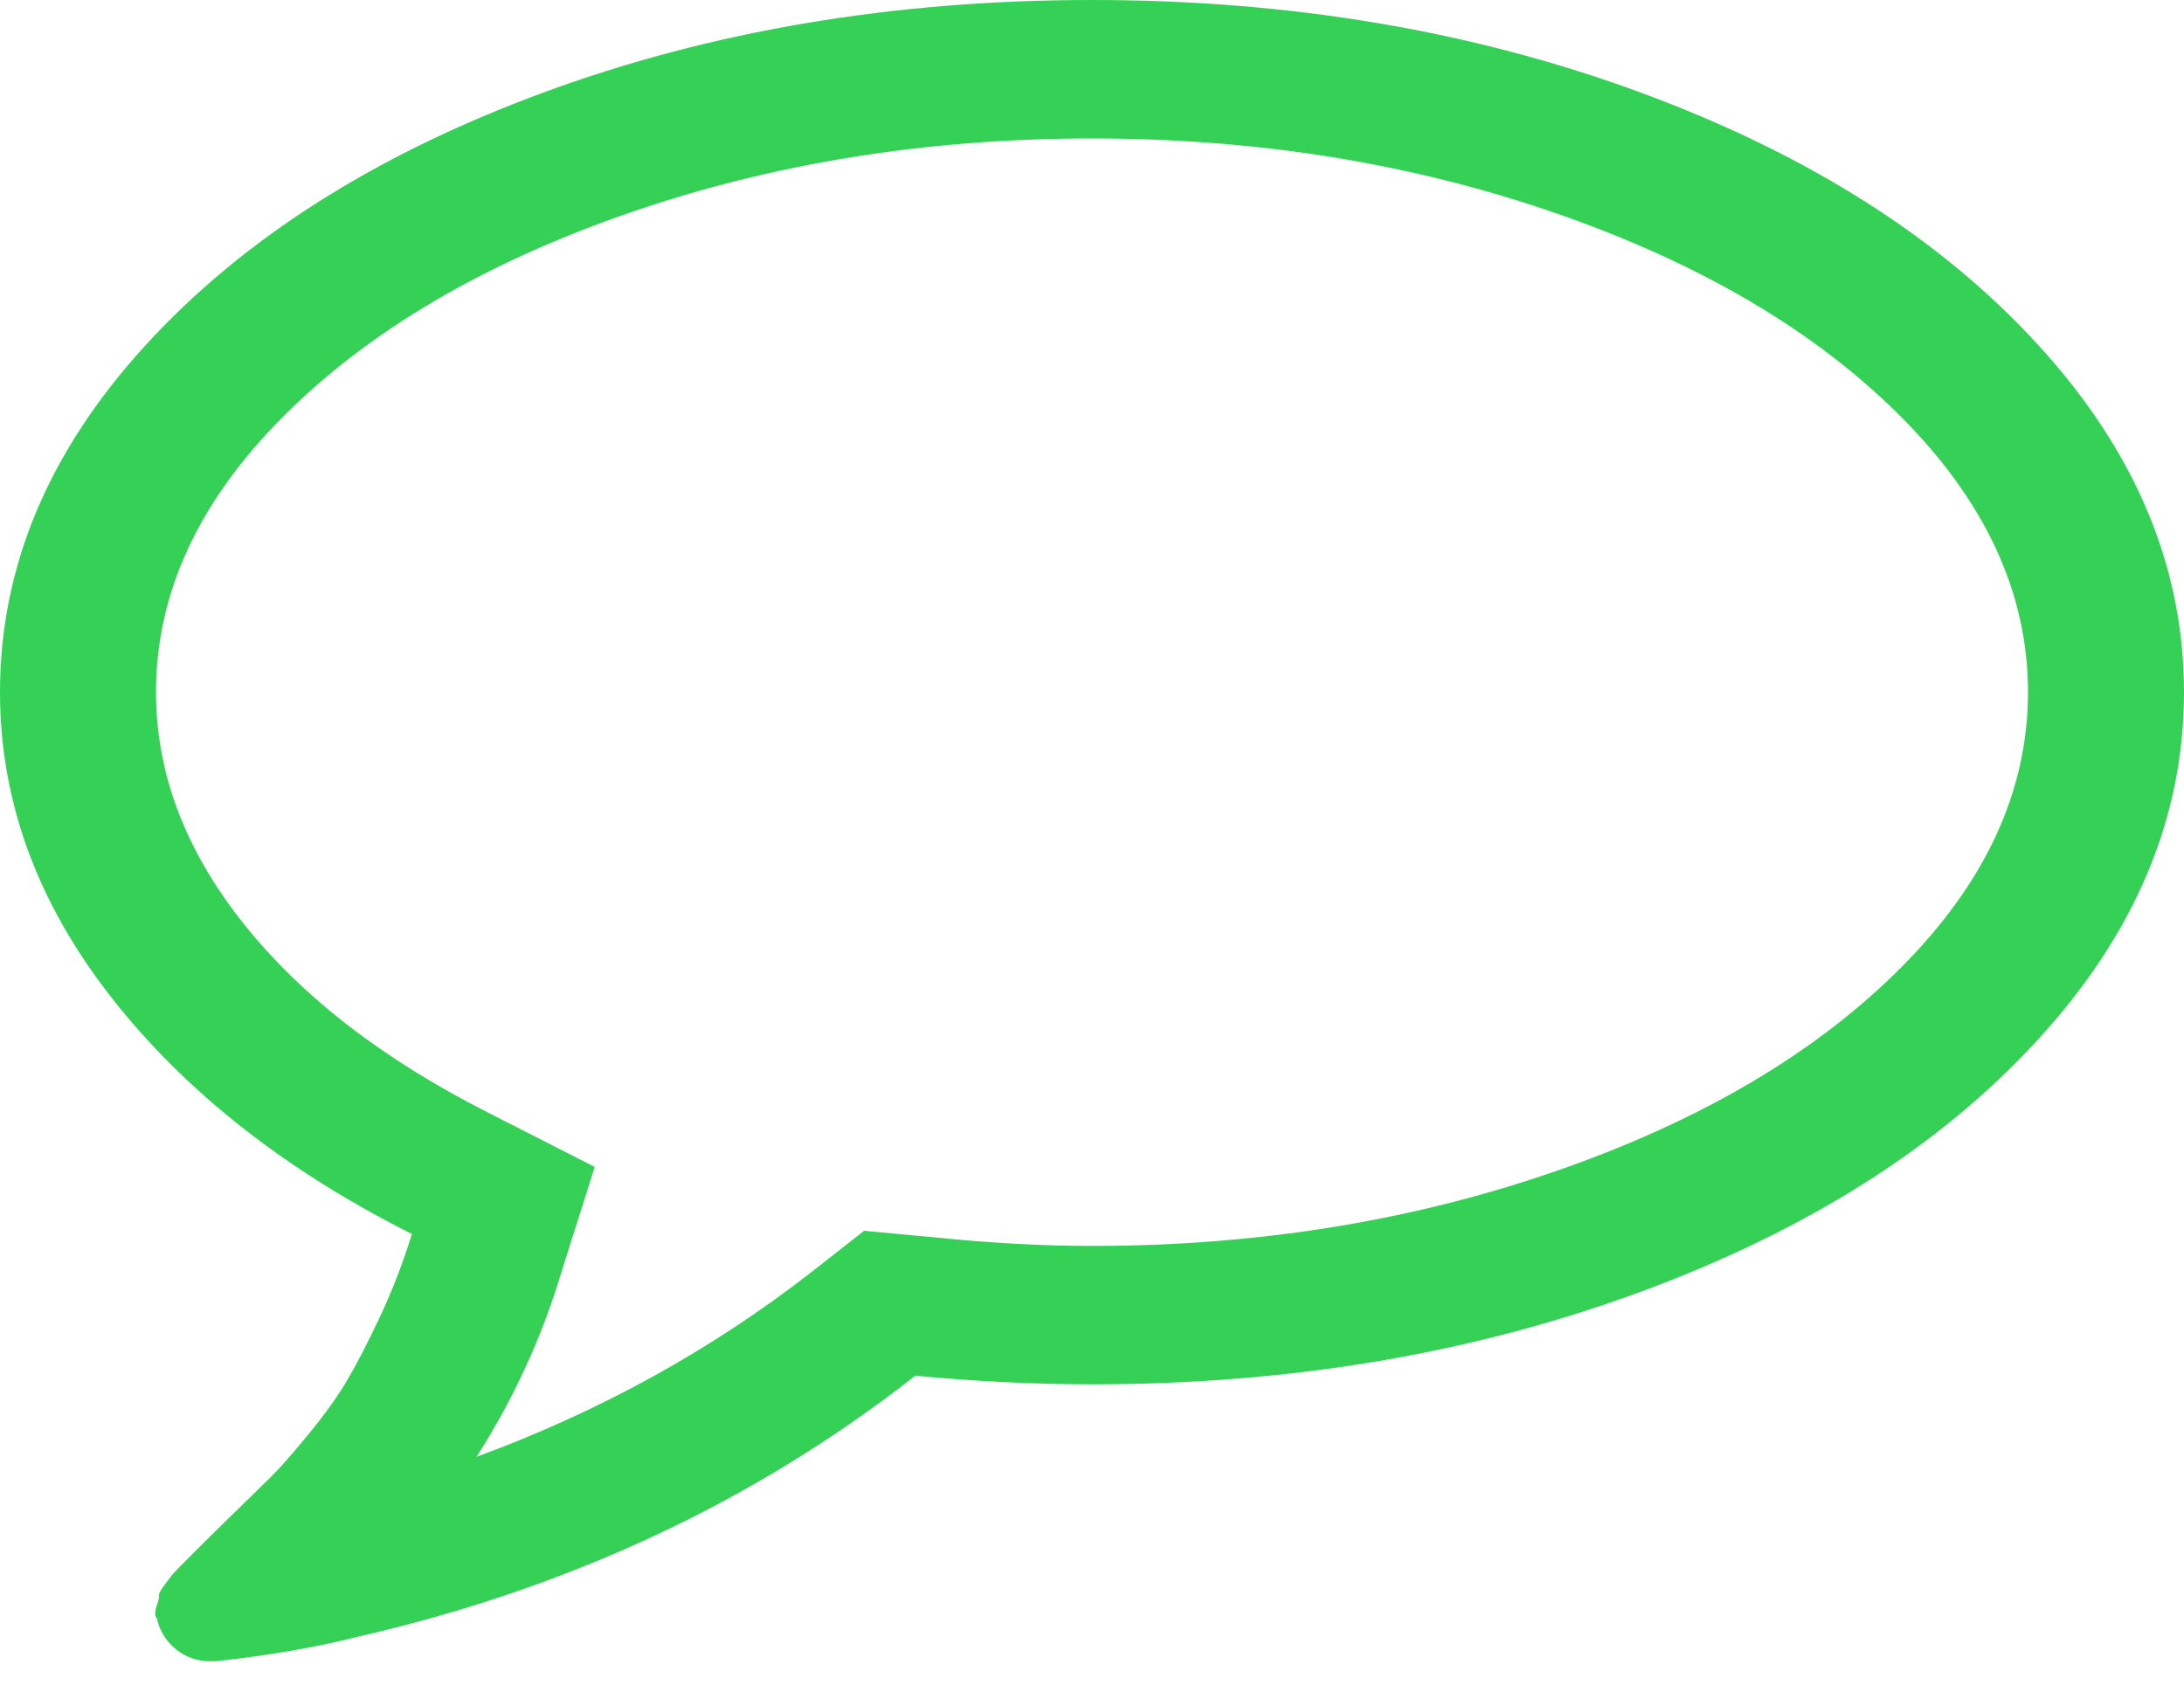 <svg width="35" height="27" viewBox="0 0 35 27" fill="none" xmlns="http://www.w3.org/2000/svg">
<path d="M17.5 2.219C14.844 2.219 12.36 2.62 10.049 3.423C7.738 4.227 5.902 5.31 4.541 6.674C3.18 8.037 2.5 9.511 2.5 11.094C2.5 12.388 2.965 13.621 3.896 14.794C4.827 15.967 6.139 16.981 7.832 17.837L9.531 18.703L9.004 20.367C8.691 21.419 8.236 22.413 7.637 23.349C9.616 22.621 11.406 21.633 13.008 20.385L13.848 19.726L14.961 19.83C15.859 19.922 16.706 19.969 17.5 19.969C20.156 19.969 22.64 19.567 24.951 18.764C27.262 17.961 29.098 16.877 30.459 15.514C31.82 14.15 32.5 12.677 32.5 11.094C32.5 9.511 31.82 8.037 30.459 6.674C29.098 5.31 27.262 4.227 24.951 3.423C22.64 2.62 20.156 2.219 17.5 2.219ZM35 11.094C35 13.104 34.219 14.962 32.656 16.666C31.094 18.371 28.971 19.717 26.289 20.705C23.607 21.693 20.677 22.187 17.5 22.187C16.588 22.187 15.645 22.141 14.668 22.049C12.09 24.071 9.095 25.469 5.684 26.244C5.046 26.405 4.303 26.532 3.457 26.625H3.359C3.164 26.625 2.988 26.564 2.832 26.443C2.676 26.322 2.572 26.163 2.52 25.966V25.949C2.48 25.903 2.477 25.833 2.51 25.741C2.542 25.648 2.555 25.591 2.549 25.567C2.542 25.544 2.572 25.489 2.637 25.403L2.754 25.247L2.891 25.099L3.047 24.944C3.138 24.851 3.34 24.652 3.652 24.345C3.965 24.039 4.189 23.82 4.326 23.687C4.463 23.554 4.665 23.326 4.932 23.002C5.199 22.678 5.41 22.384 5.566 22.118C5.723 21.852 5.898 21.511 6.094 21.095C6.289 20.679 6.458 20.24 6.602 19.778C4.557 18.75 2.946 17.478 1.768 15.964C0.589 14.451 0 12.827 0 11.094C0 9.083 0.781 7.225 2.344 5.521C3.906 3.816 6.029 2.47 8.711 1.482C11.393 0.494 14.323 0 17.5 0C20.677 0 23.607 0.494 26.289 1.482C28.971 2.47 31.094 3.816 32.656 5.521C34.219 7.225 35 9.083 35 11.094Z" fill="#35D157"/>
</svg>

